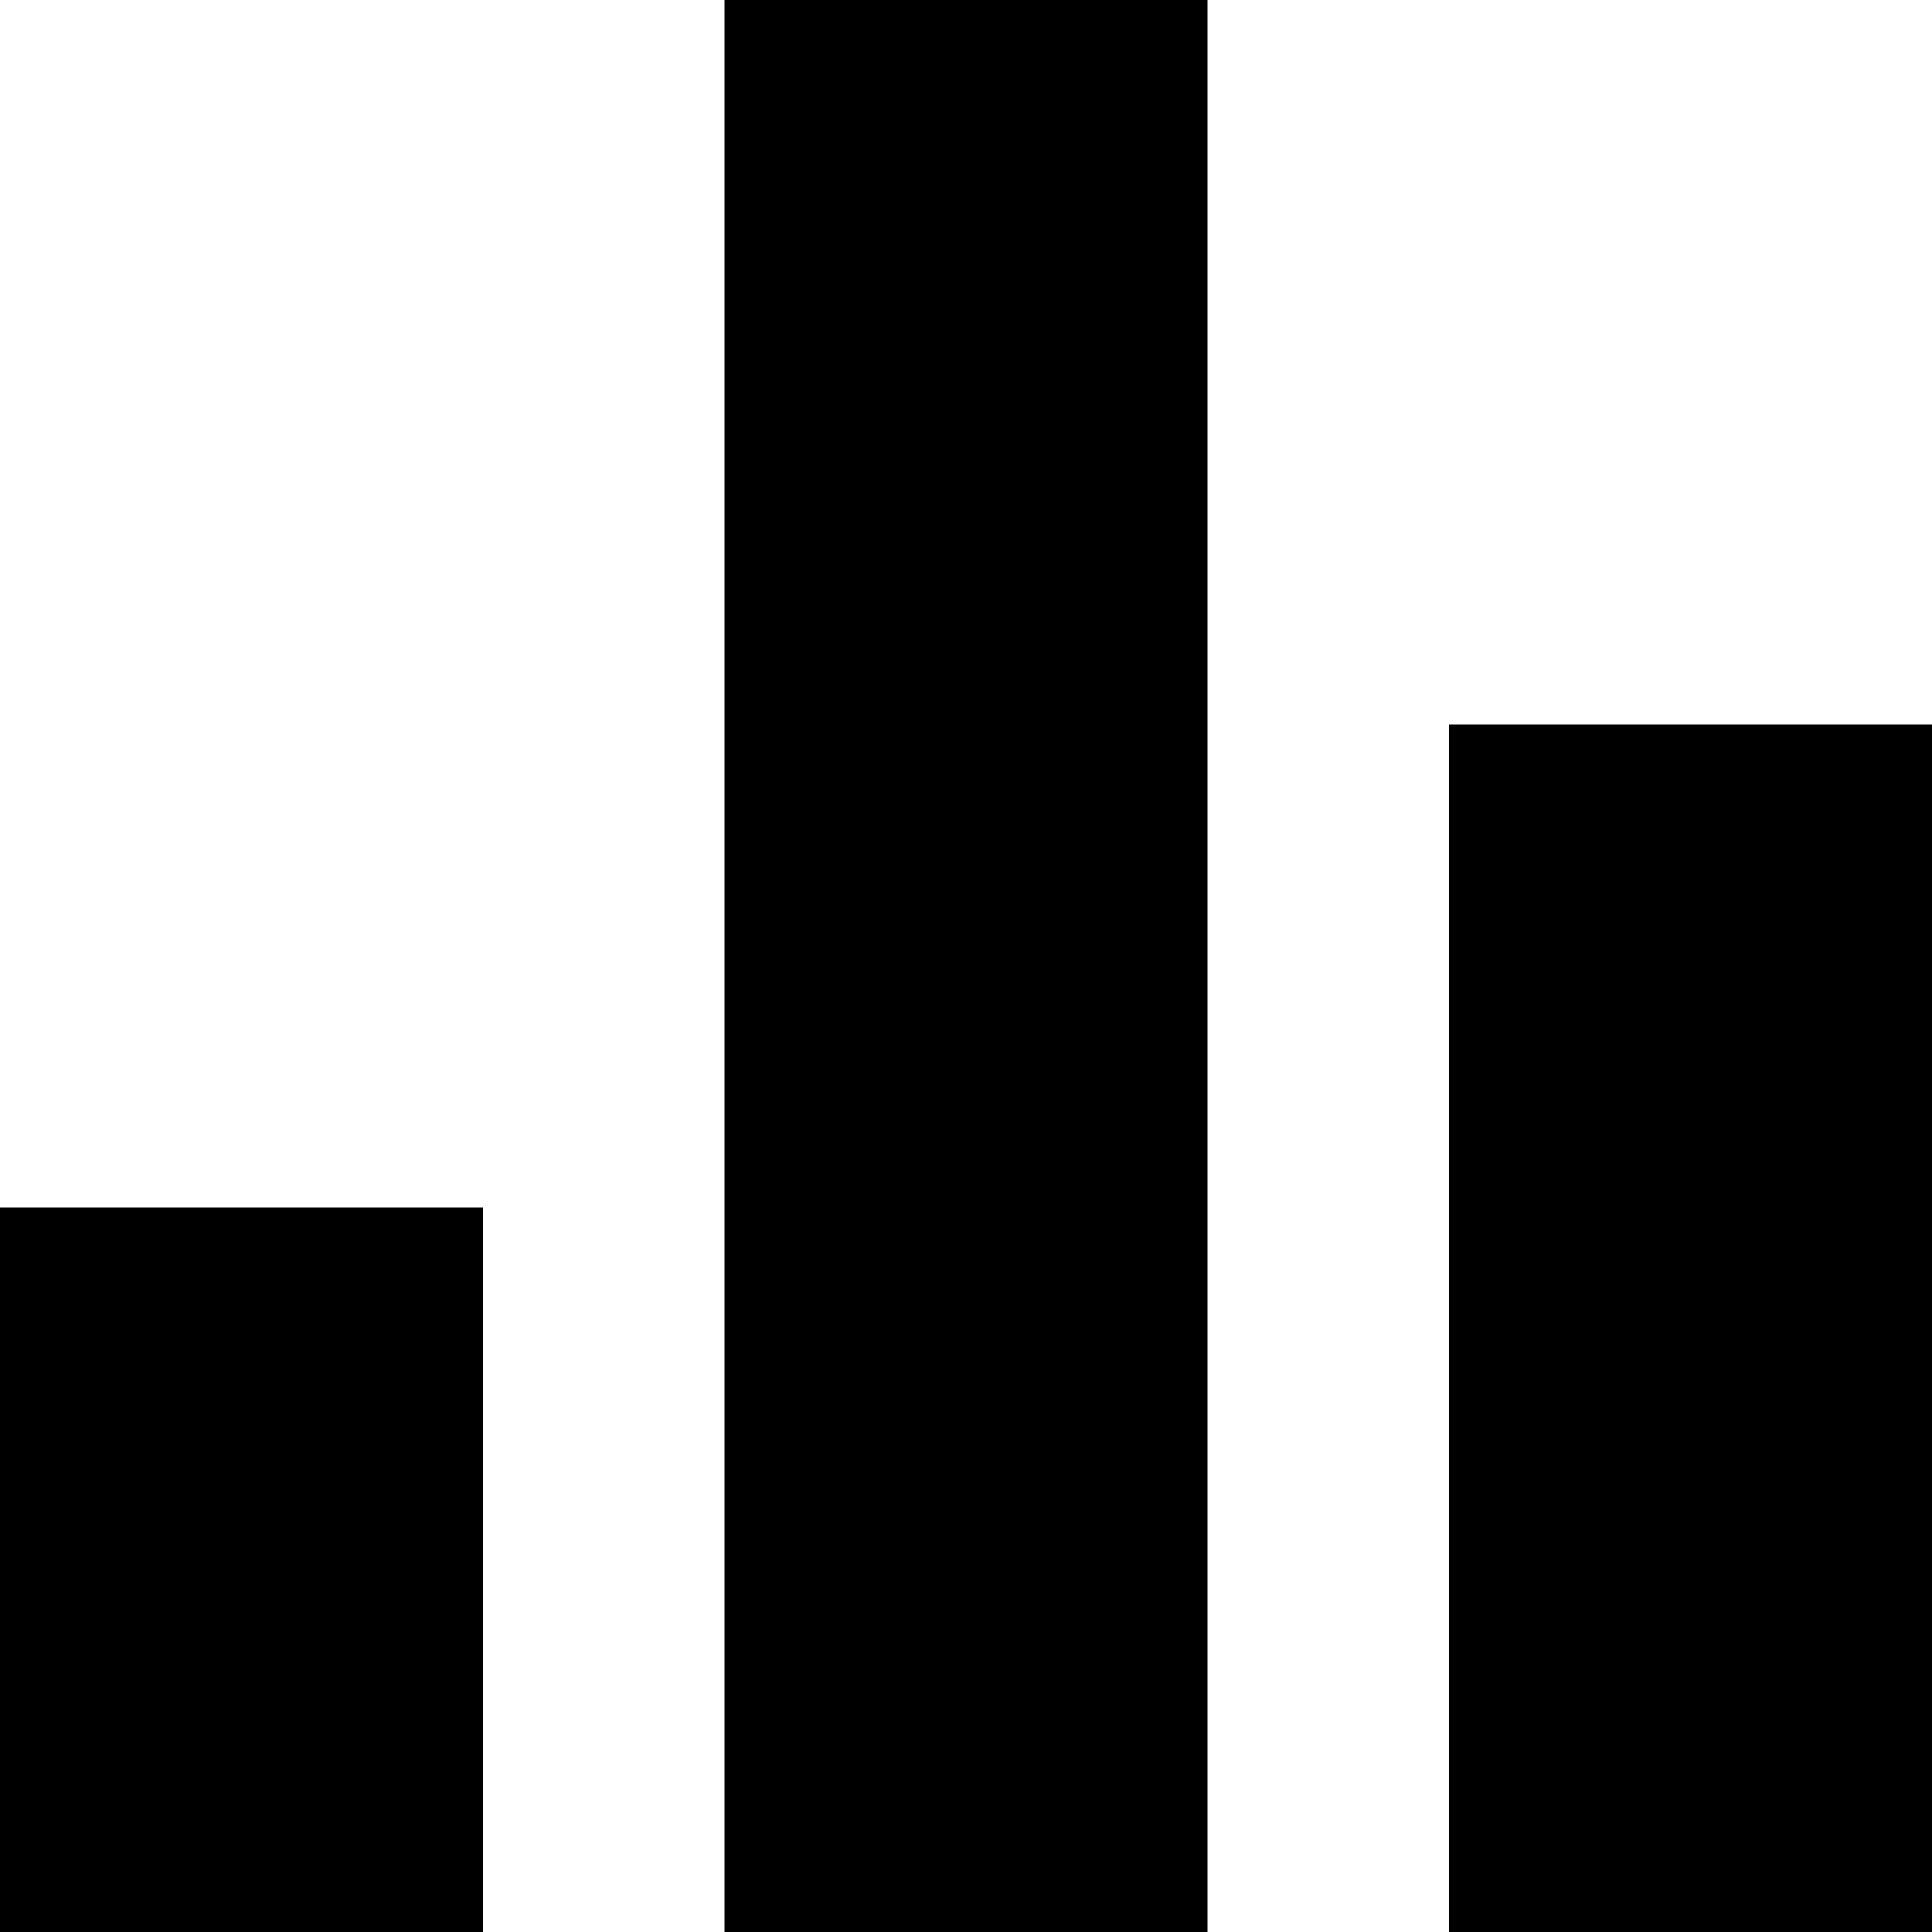 <svg xmlns="http://www.w3.org/2000/svg" viewBox="0 0 16 16"><title>bar_chart</title><g id="Layer_2" data-name="Layer 2"><g id="production"><g id="bar_chart"><rect y="10" width="4" height="6"/><rect x="12" y="6" width="4" height="10"/><rect x="6" width="4" height="16"/></g></g></g></svg>